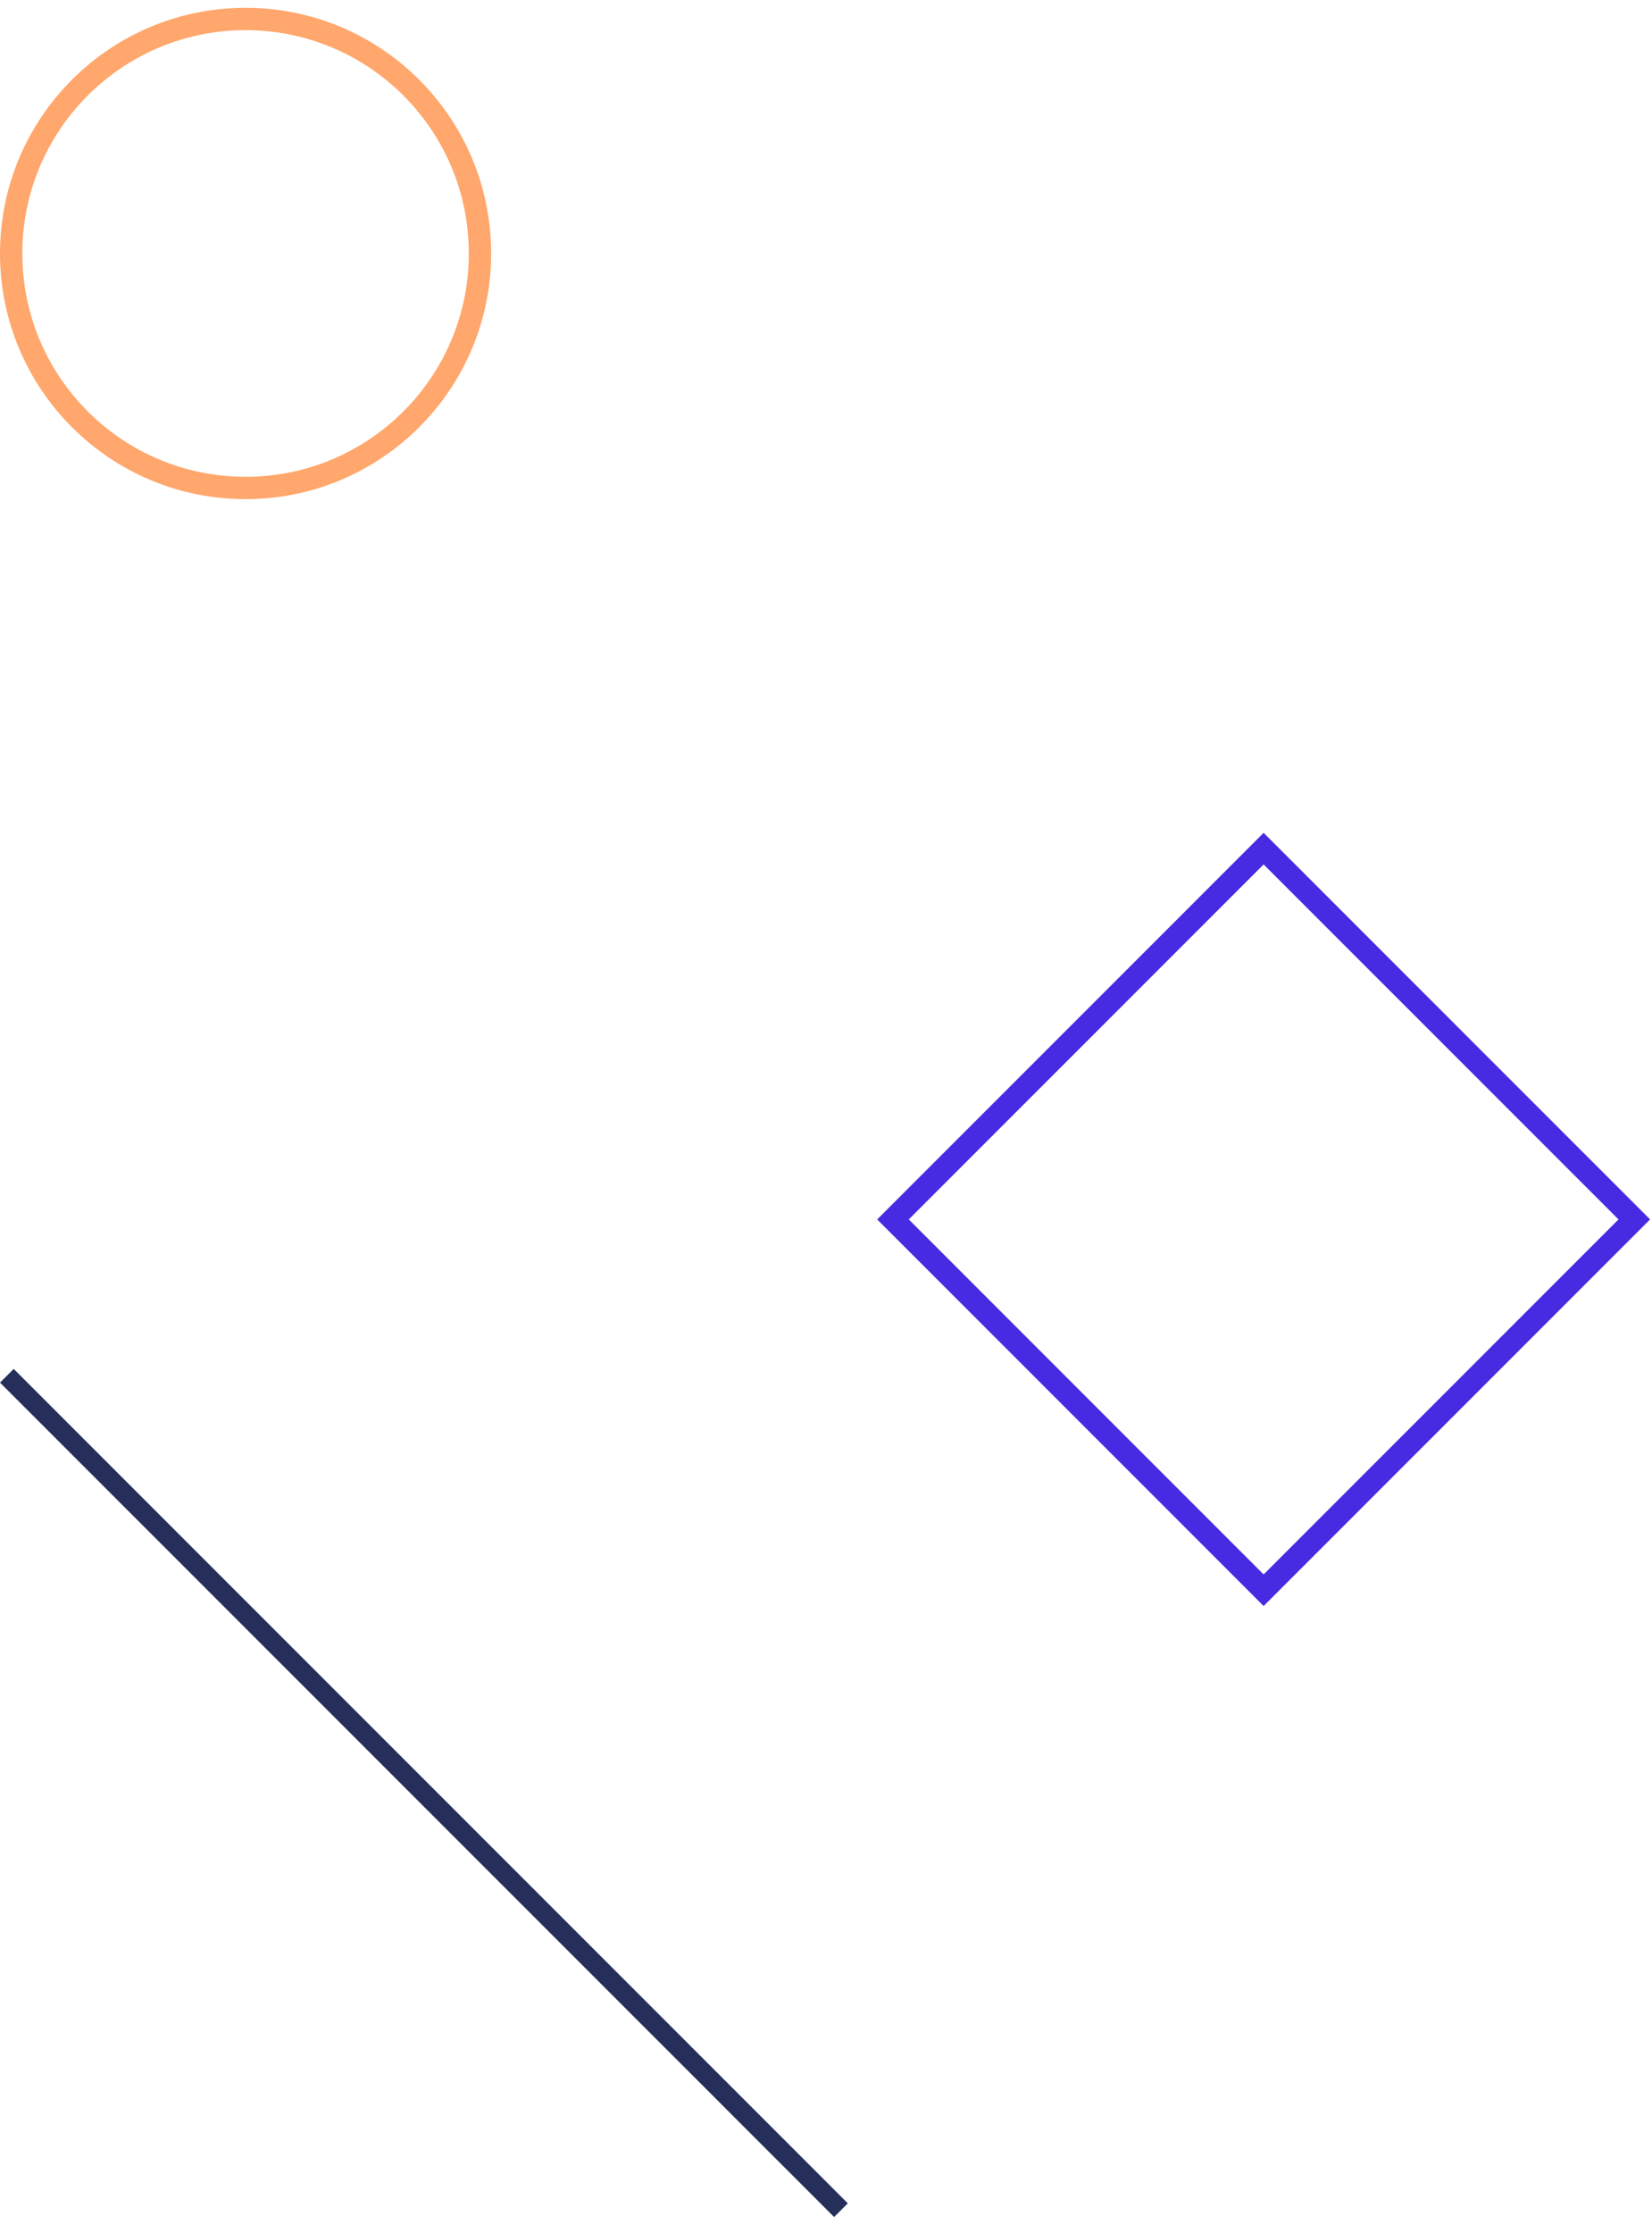 <svg xmlns="http://www.w3.org/2000/svg" width="74" height="100" viewBox="0 0 74 100"><defs><clipPath id="u7m2a"><path fill="#fff" d="M0 11.35c0-6.075 4.925-11 11-11s11 4.925 11 11c0 6.076-4.925 11-11 11s-11-4.924-11-11z"/></clipPath></defs><g><g><g><path fill="none" stroke="#462be2" stroke-miterlimit="50" d="M56.603 71.207v0L40 54.603v0L56.603 38v0l16.604 16.603v0z"/></g><g><path fill="#252f5a" d="M37.363 99.273L0 61.91l.614-.613L37.977 98.66z"/></g><g><path fill="none" stroke="#ffa76c" stroke-miterlimit="50" stroke-width="2" d="M0 11.35c0-6.075 4.925-11 11-11s11 4.925 11 11c0 6.076-4.925 11-11 11s-11-4.924-11-11z" clip-path="url(&quot;#u7m2a&quot;)"/></g></g></g></svg>